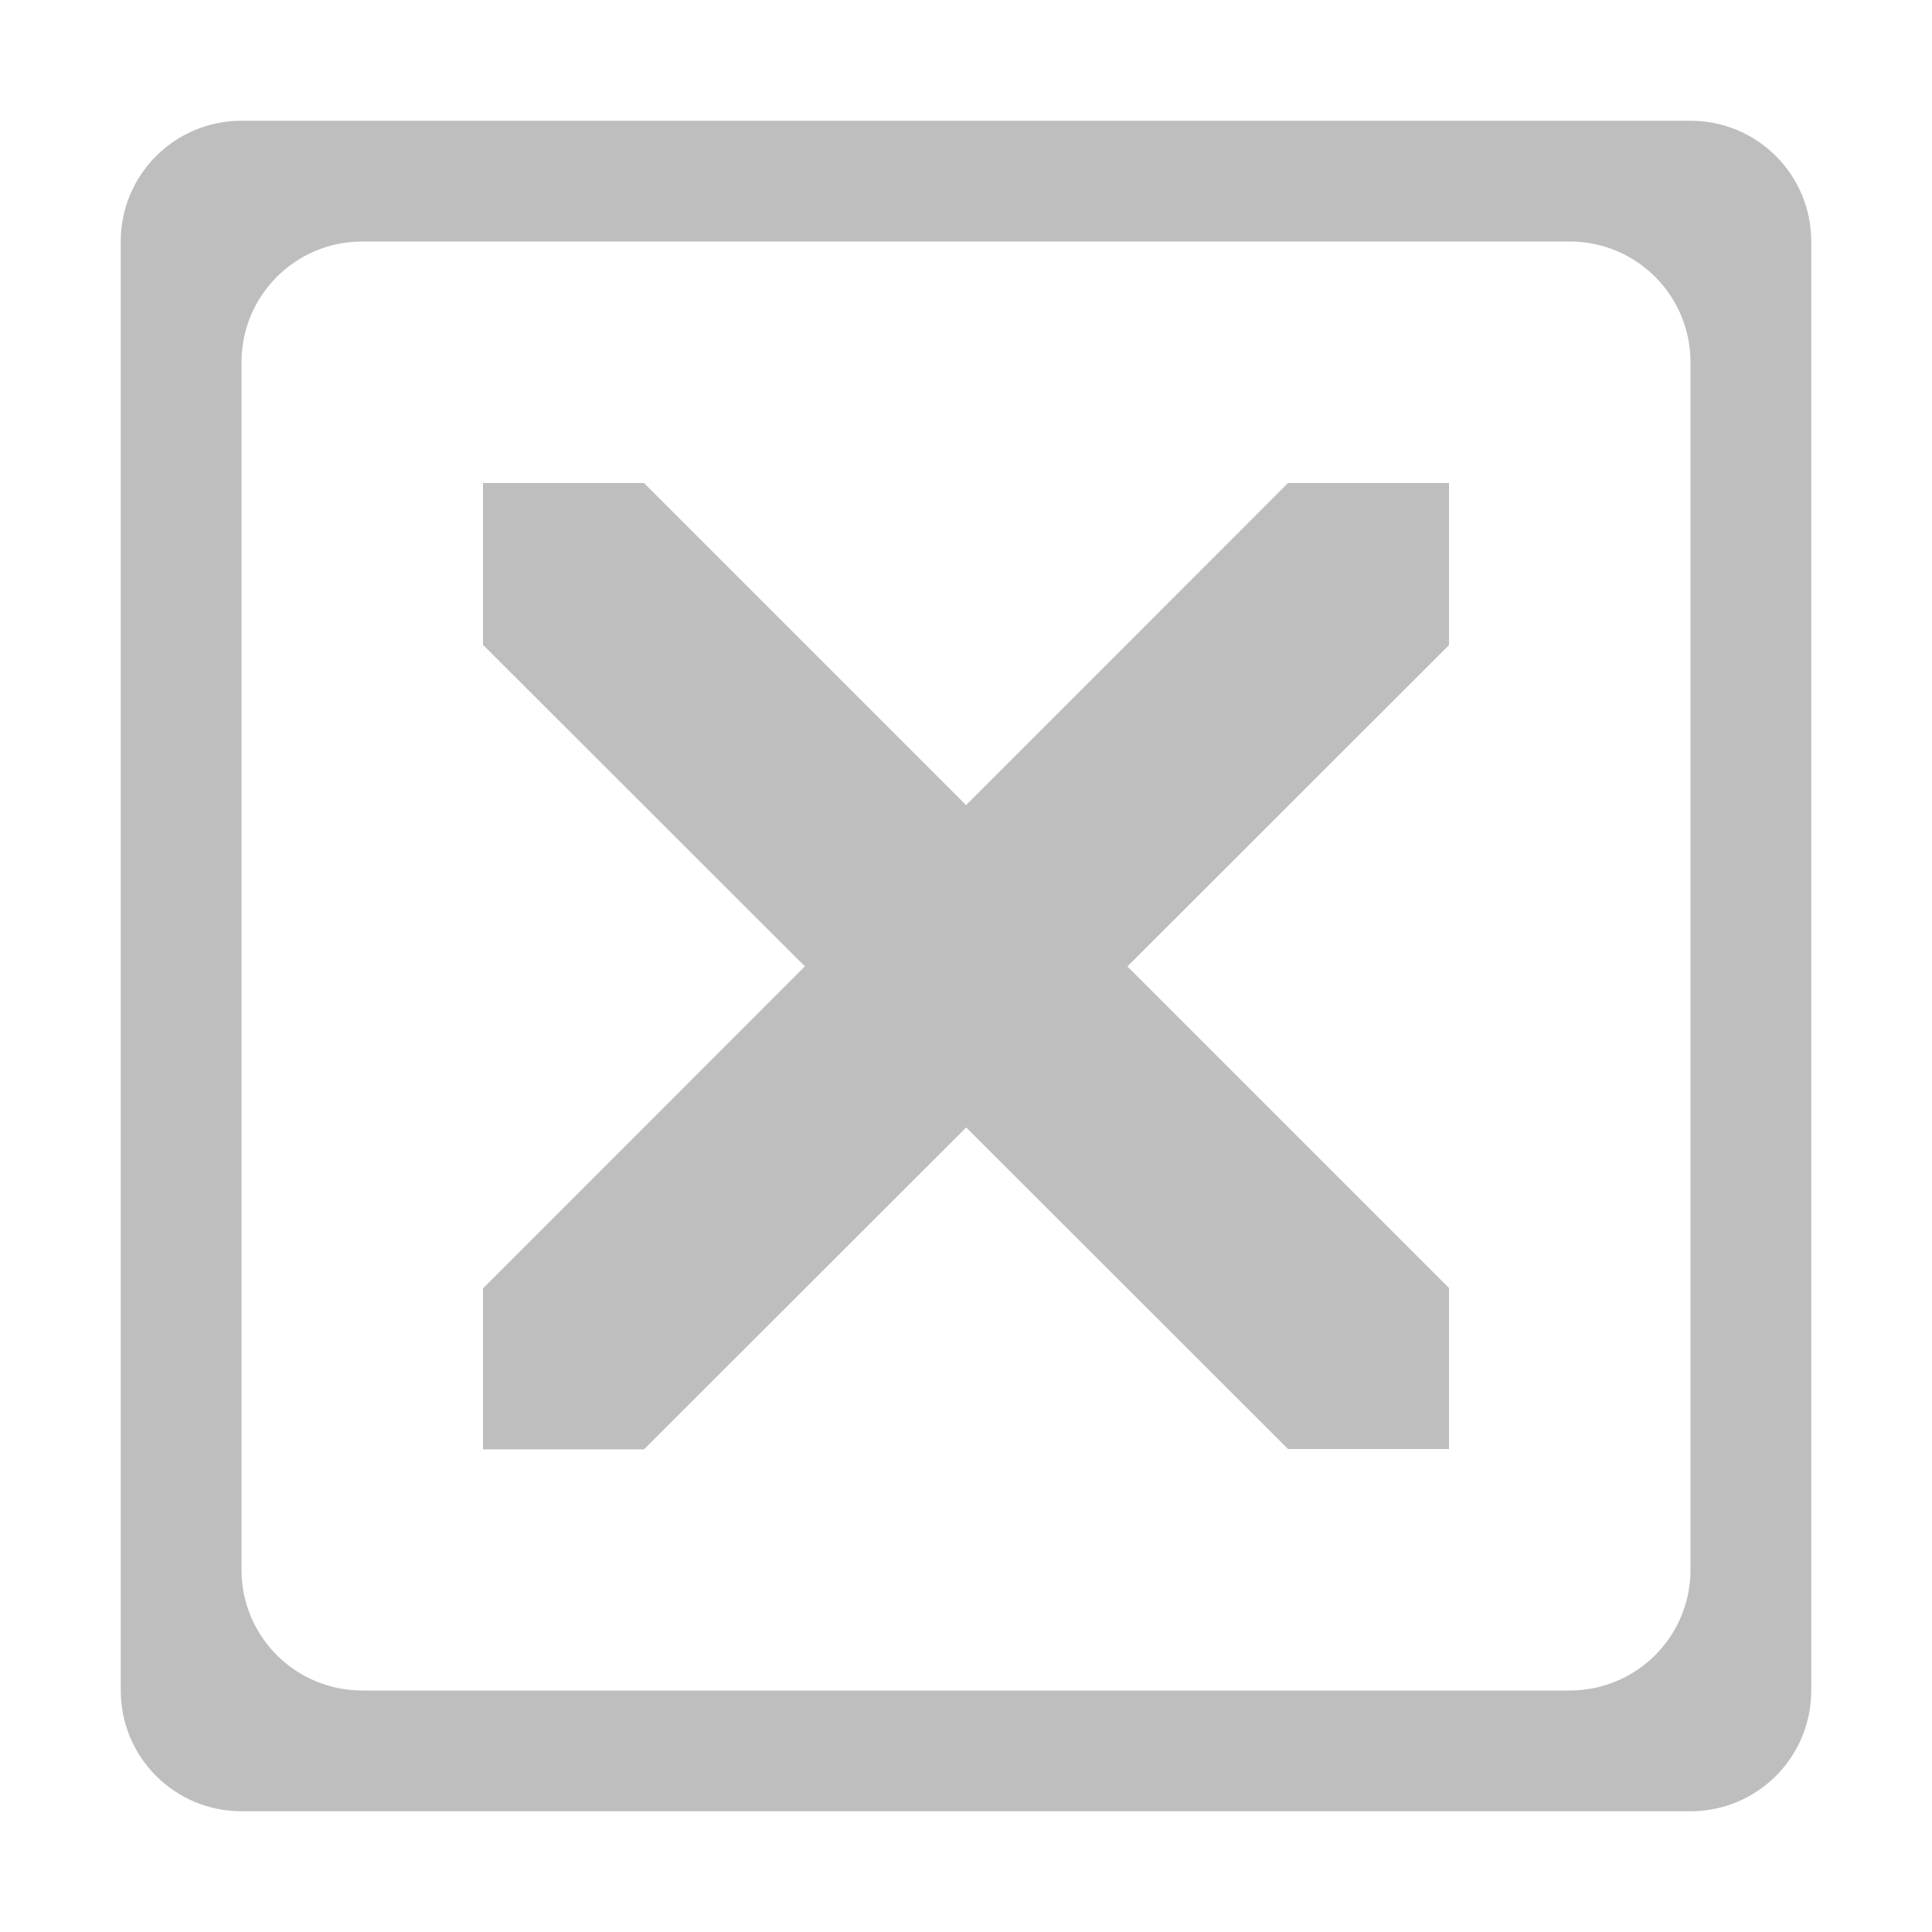 <svg xmlns="http://www.w3.org/2000/svg" xmlns:ns3="http://www.openswatchbook.org/uri/2009/osb" id="svg1" width="16" height="16" version="1.1"><g id="layer1" transform="translate(-80 -908.36)"><path id="path4934" fill="#bebebe" d="m92 912.36h-1.333l-6.667 6.67v1.333h1.333l6.667-6.66z"/><path id="path4936" fill="#bebebe" d="m84 912.36h1.333l6.667 6.667v1.333h-1.333l-6.667-6.66z"/><path id="rect4961" fill="#bebebe" d="m82 909.36c-0.553 0-1 0.447-1 1v12c0 0.553 0.447 1 1 1h12c0.553 0 1-0.447 1-1v-12c0-0.553-0.447-1-1-1h-12zm1 1h10c0.553 0 1 0.447 1 1v10c0 0.553-0.447 1-1 1h-10c-0.553 0-1-0.447-1-1v-10c0-0.553 0.447-1 1-1z"/><g id="layer2" fill="#859f46" display="none" opacity=".5" transform="translate(229.28 556.07)"><rect id="48x48" width="48" height="48" x="-2.25" y="4.25" color="#000" display="inline"/><rect id="32x32" width="32" height="32" x="53.75" y="20.25" color="#000" display="inline"/><rect id="24x24" width="24" height="24" x="93.75" y="28.25" color="#000" display="inline"/><rect id="22x22" width="22" height="22" x="125.75" y="30.25" color="#000" display="inline"/></g></g></svg>